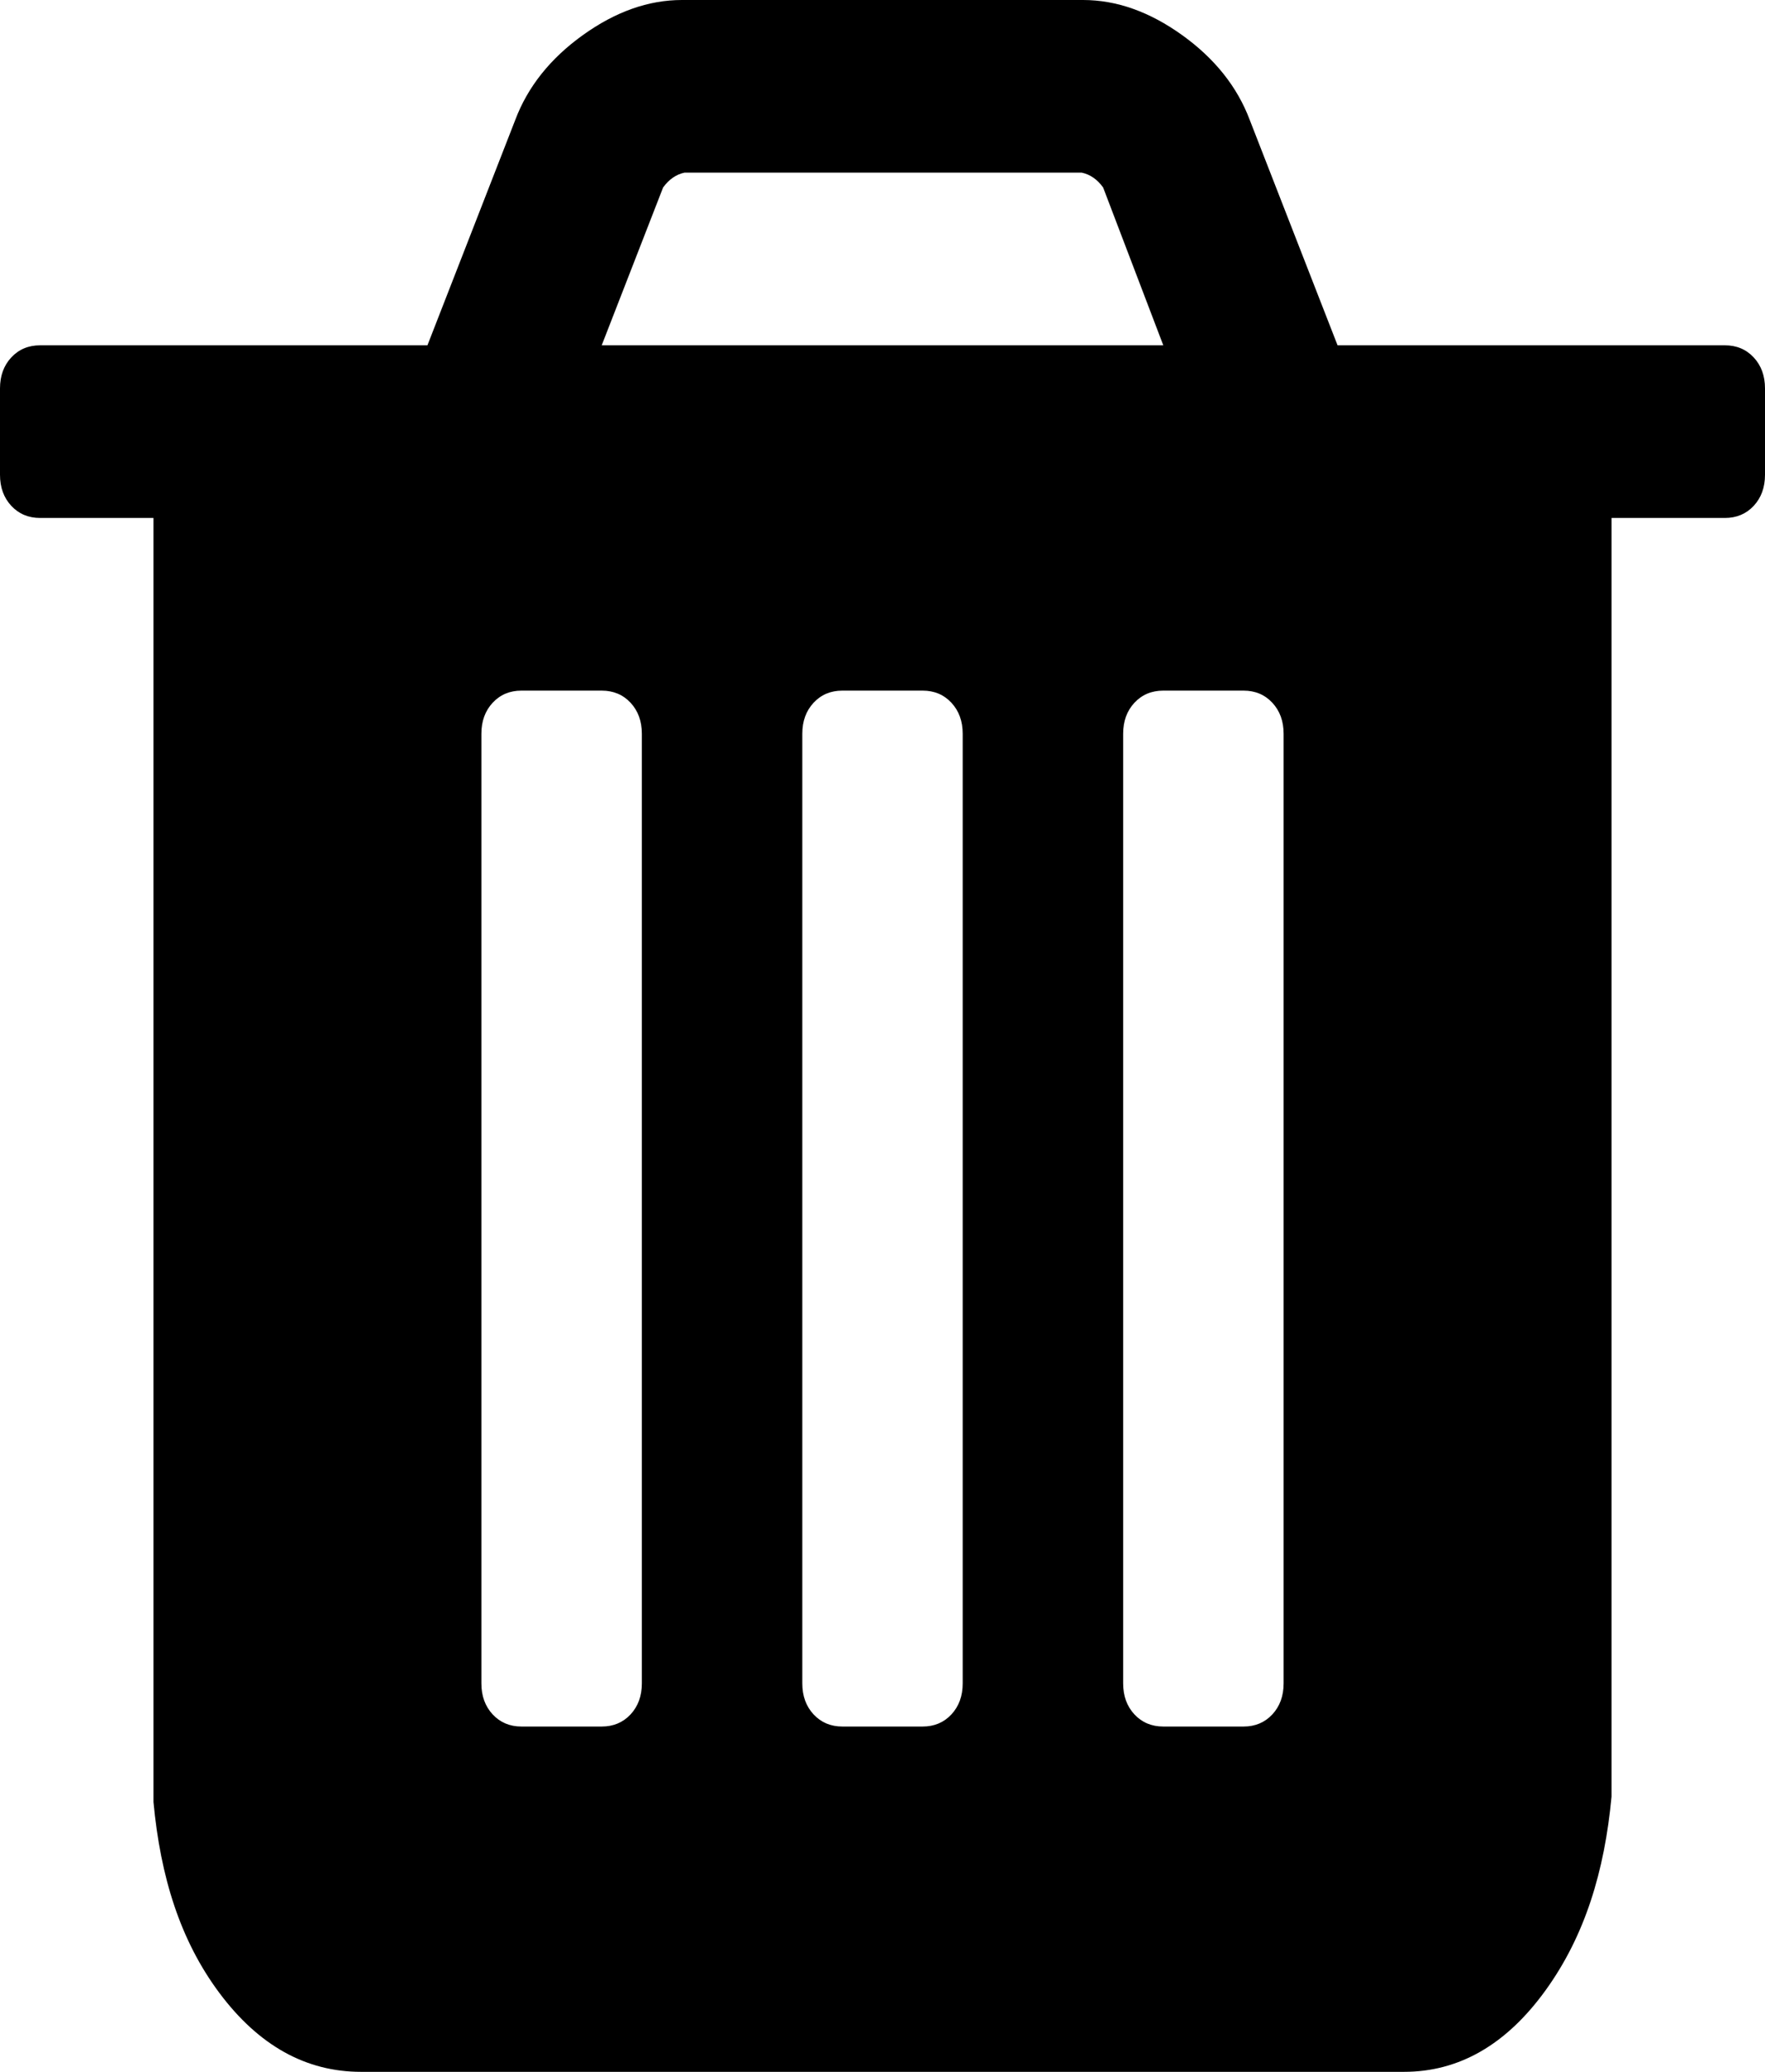 ﻿<?xml version="1.0" encoding="utf-8"?>
<svg version="1.1" xmlns:xlink="http://www.w3.org/1999/xlink" width="23px" height="27px" xmlns="http://www.w3.org/2000/svg">
  <g transform="matrix(1 0 0 1 -996 -388 )">
    <path d="M 8.217 22.342  C 8.315 22.236  8.364 22.102  8.364 21.938  L 8.364 9.562  C 8.364 9.398  8.315 9.264  8.217 9.158  C 8.119 9.053  7.993 9  7.841 9  L 6.795 9  C 6.643 9  6.518 9.053  6.42 9.158  C 6.322 9.264  6.273 9.398  6.273 9.562  L 6.273 21.938  C 6.273 22.102  6.322 22.236  6.42 22.342  C 6.518 22.447  6.643 22.5  6.795 22.5  L 7.841 22.5  C 7.993 22.5  8.119 22.447  8.217 22.342  Z M 12.398 22.342  C 12.496 22.236  12.545 22.102  12.545 21.938  L 12.545 9.562  C 12.545 9.398  12.496 9.264  12.398 9.158  C 12.3 9.053  12.175 9  12.023 9  L 10.977 9  C 10.825 9  10.7 9.053  10.602 9.158  C 10.504 9.264  10.455 9.398  10.455 9.562  L 10.455 21.938  C 10.455 22.102  10.504 22.236  10.602 22.342  C 10.7 22.447  10.825 22.5  10.977 22.5  L 12.023 22.5  C 12.175 22.5  12.3 22.447  12.398 22.342  Z M 16.58 22.342  C 16.678 22.236  16.727 22.102  16.727 21.938  L 16.727 9.562  C 16.727 9.398  16.678 9.264  16.58 9.158  C 16.482 9.053  16.357 9  16.205 9  L 15.159 9  C 15.007 9  14.881 9.053  14.783 9.158  C 14.685 9.264  14.636 9.398  14.636 9.562  L 14.636 21.938  C 14.636 22.102  14.685 22.236  14.783 22.342  C 14.881 22.447  15.007 22.5  15.159 22.5  L 16.205 22.5  C 16.357 22.5  16.482 22.447  16.58 22.342  Z M 8.641 2.443  L 7.841 4.5  L 15.159 4.5  L 14.375 2.443  C 14.299 2.338  14.206 2.273  14.097 2.25  L 8.919 2.25  C 8.81 2.273  8.718 2.338  8.641 2.443  Z M 22.853 4.658  C 22.951 4.764  23 4.898  23 5.062  L 23 6.187  C 23 6.352  22.951 6.486  22.853 6.592  C 22.755 6.697  22.63 6.75  22.477 6.75  L 21 6.75  L 21 23.414  C 20.909 24.387  20.653 25.228  20.141 25.937  C 19.629 26.646  19.014 27  18.295 27  L 4.705 27  C 3.986 27  3.371 26.657  2.859 25.972  C 2.347 25.286  2.091 24.457  2 23.484  L 2 6.75  L 0.523 6.75  C 0.37 6.75  0.245 6.697  0.147 6.592  C 0.049 6.486  0 6.352  0 6.187  L 0 5.062  C 0 4.898  0.049 4.764  0.147 4.658  C 0.245 4.553  0.37 4.5  0.523 4.5  L 5.57 4.5  L 6.714 1.564  C 6.877 1.131  7.171 0.762  7.596 0.457  C 8.021 0.152  8.451 0  8.886 0  L 14.114 0  C 14.549 0  14.979 0.152  15.404 0.457  C 15.829 0.762  16.123 1.131  16.286 1.564  L 17.43 4.5  L 22.477 4.5  C 22.63 4.5  22.755 4.553  22.853 4.658  Z " fill-rule="nonzero" fill="#000000" stroke="none" transform="matrix(1 0 0 1 996 388 )" />
  </g>
</svg>